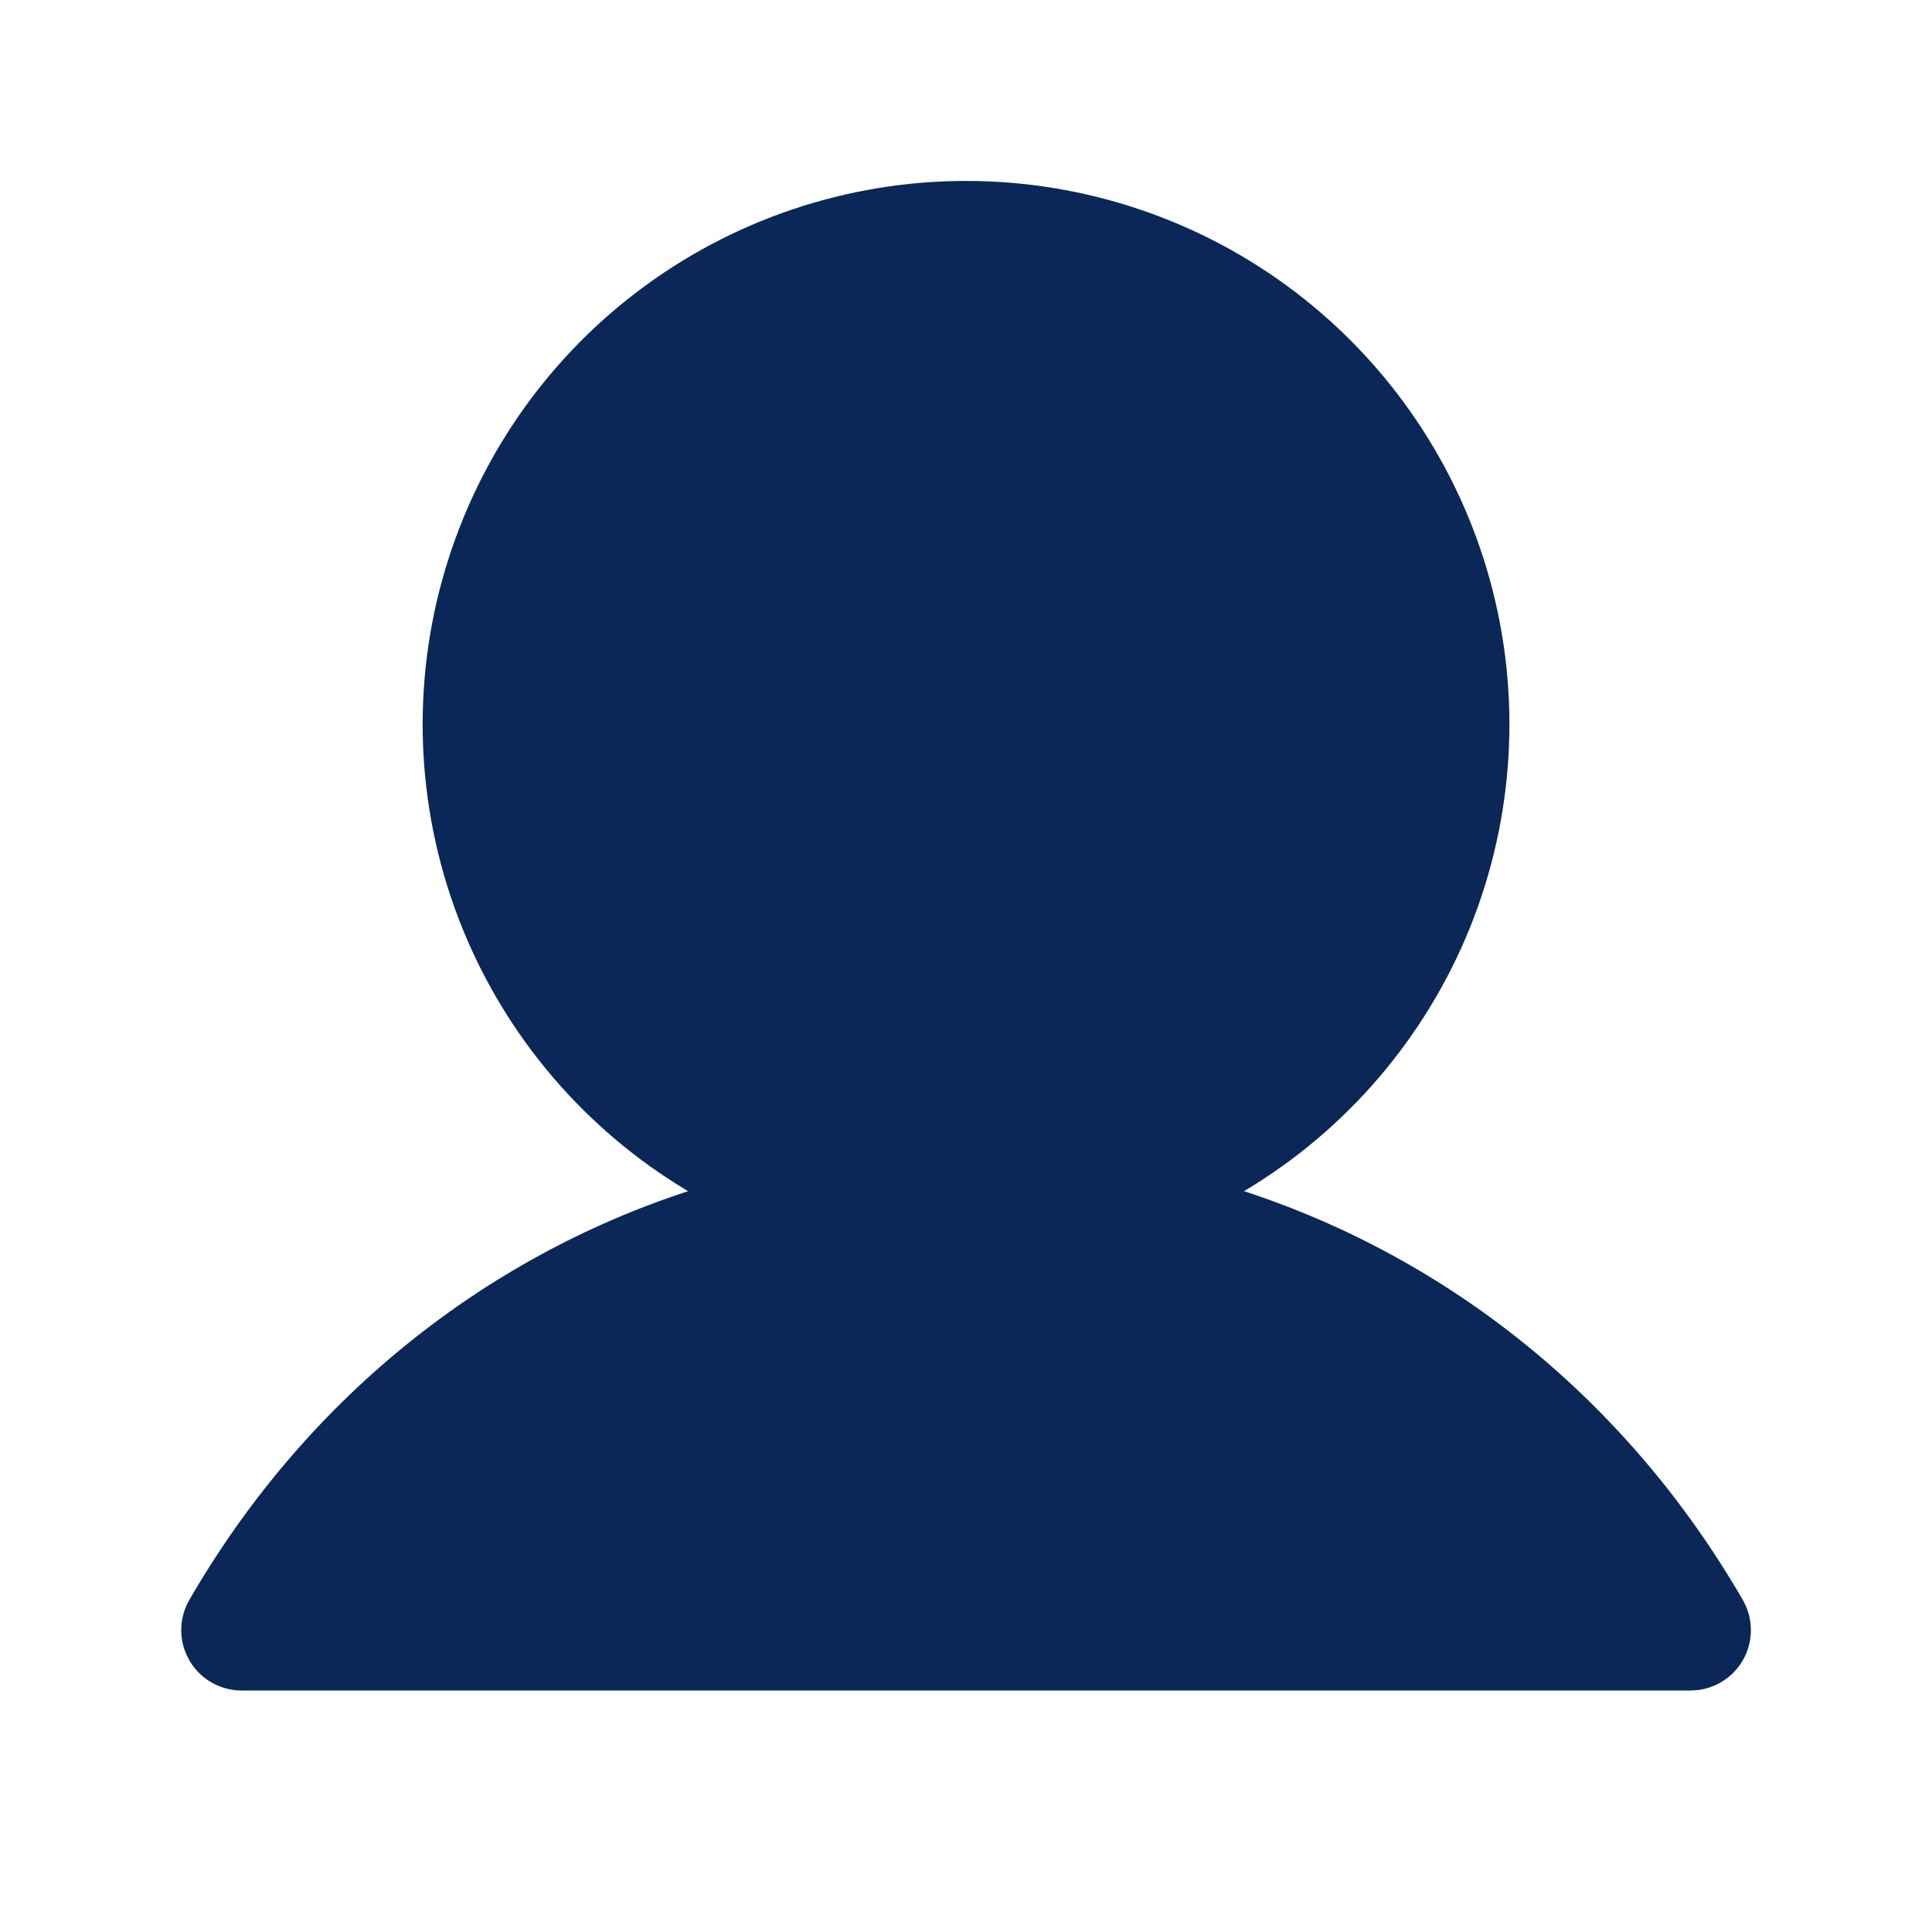 <svg width="20" height="20" viewBox="0 0 20 20" fill="none" xmlns="http://www.w3.org/2000/svg">
<path d="M18.042 17.187C17.987 17.282 17.908 17.361 17.813 17.416C17.718 17.471 17.61 17.5 17.5 17.5H2.5C2.391 17.5 2.283 17.471 2.188 17.416C2.093 17.361 2.014 17.282 1.96 17.187C1.905 17.092 1.876 16.984 1.876 16.875C1.876 16.765 1.905 16.657 1.96 16.562C3.15 14.505 4.983 13.03 7.123 12.331C6.065 11.701 5.242 10.741 4.782 9.598C4.322 8.455 4.25 7.193 4.577 6.006C4.904 4.818 5.611 3.77 6.591 3.024C7.571 2.277 8.769 1.873 10 1.873C11.232 1.873 12.43 2.277 13.41 3.024C14.389 3.77 15.097 4.818 15.424 6.006C15.751 7.193 15.678 8.455 15.219 9.598C14.758 10.741 13.936 11.701 12.878 12.331C15.018 13.03 16.851 14.505 18.041 16.562C18.096 16.657 18.125 16.765 18.125 16.875C18.125 16.985 18.096 17.092 18.042 17.187Z" fill="#0A2757"/>
</svg>
